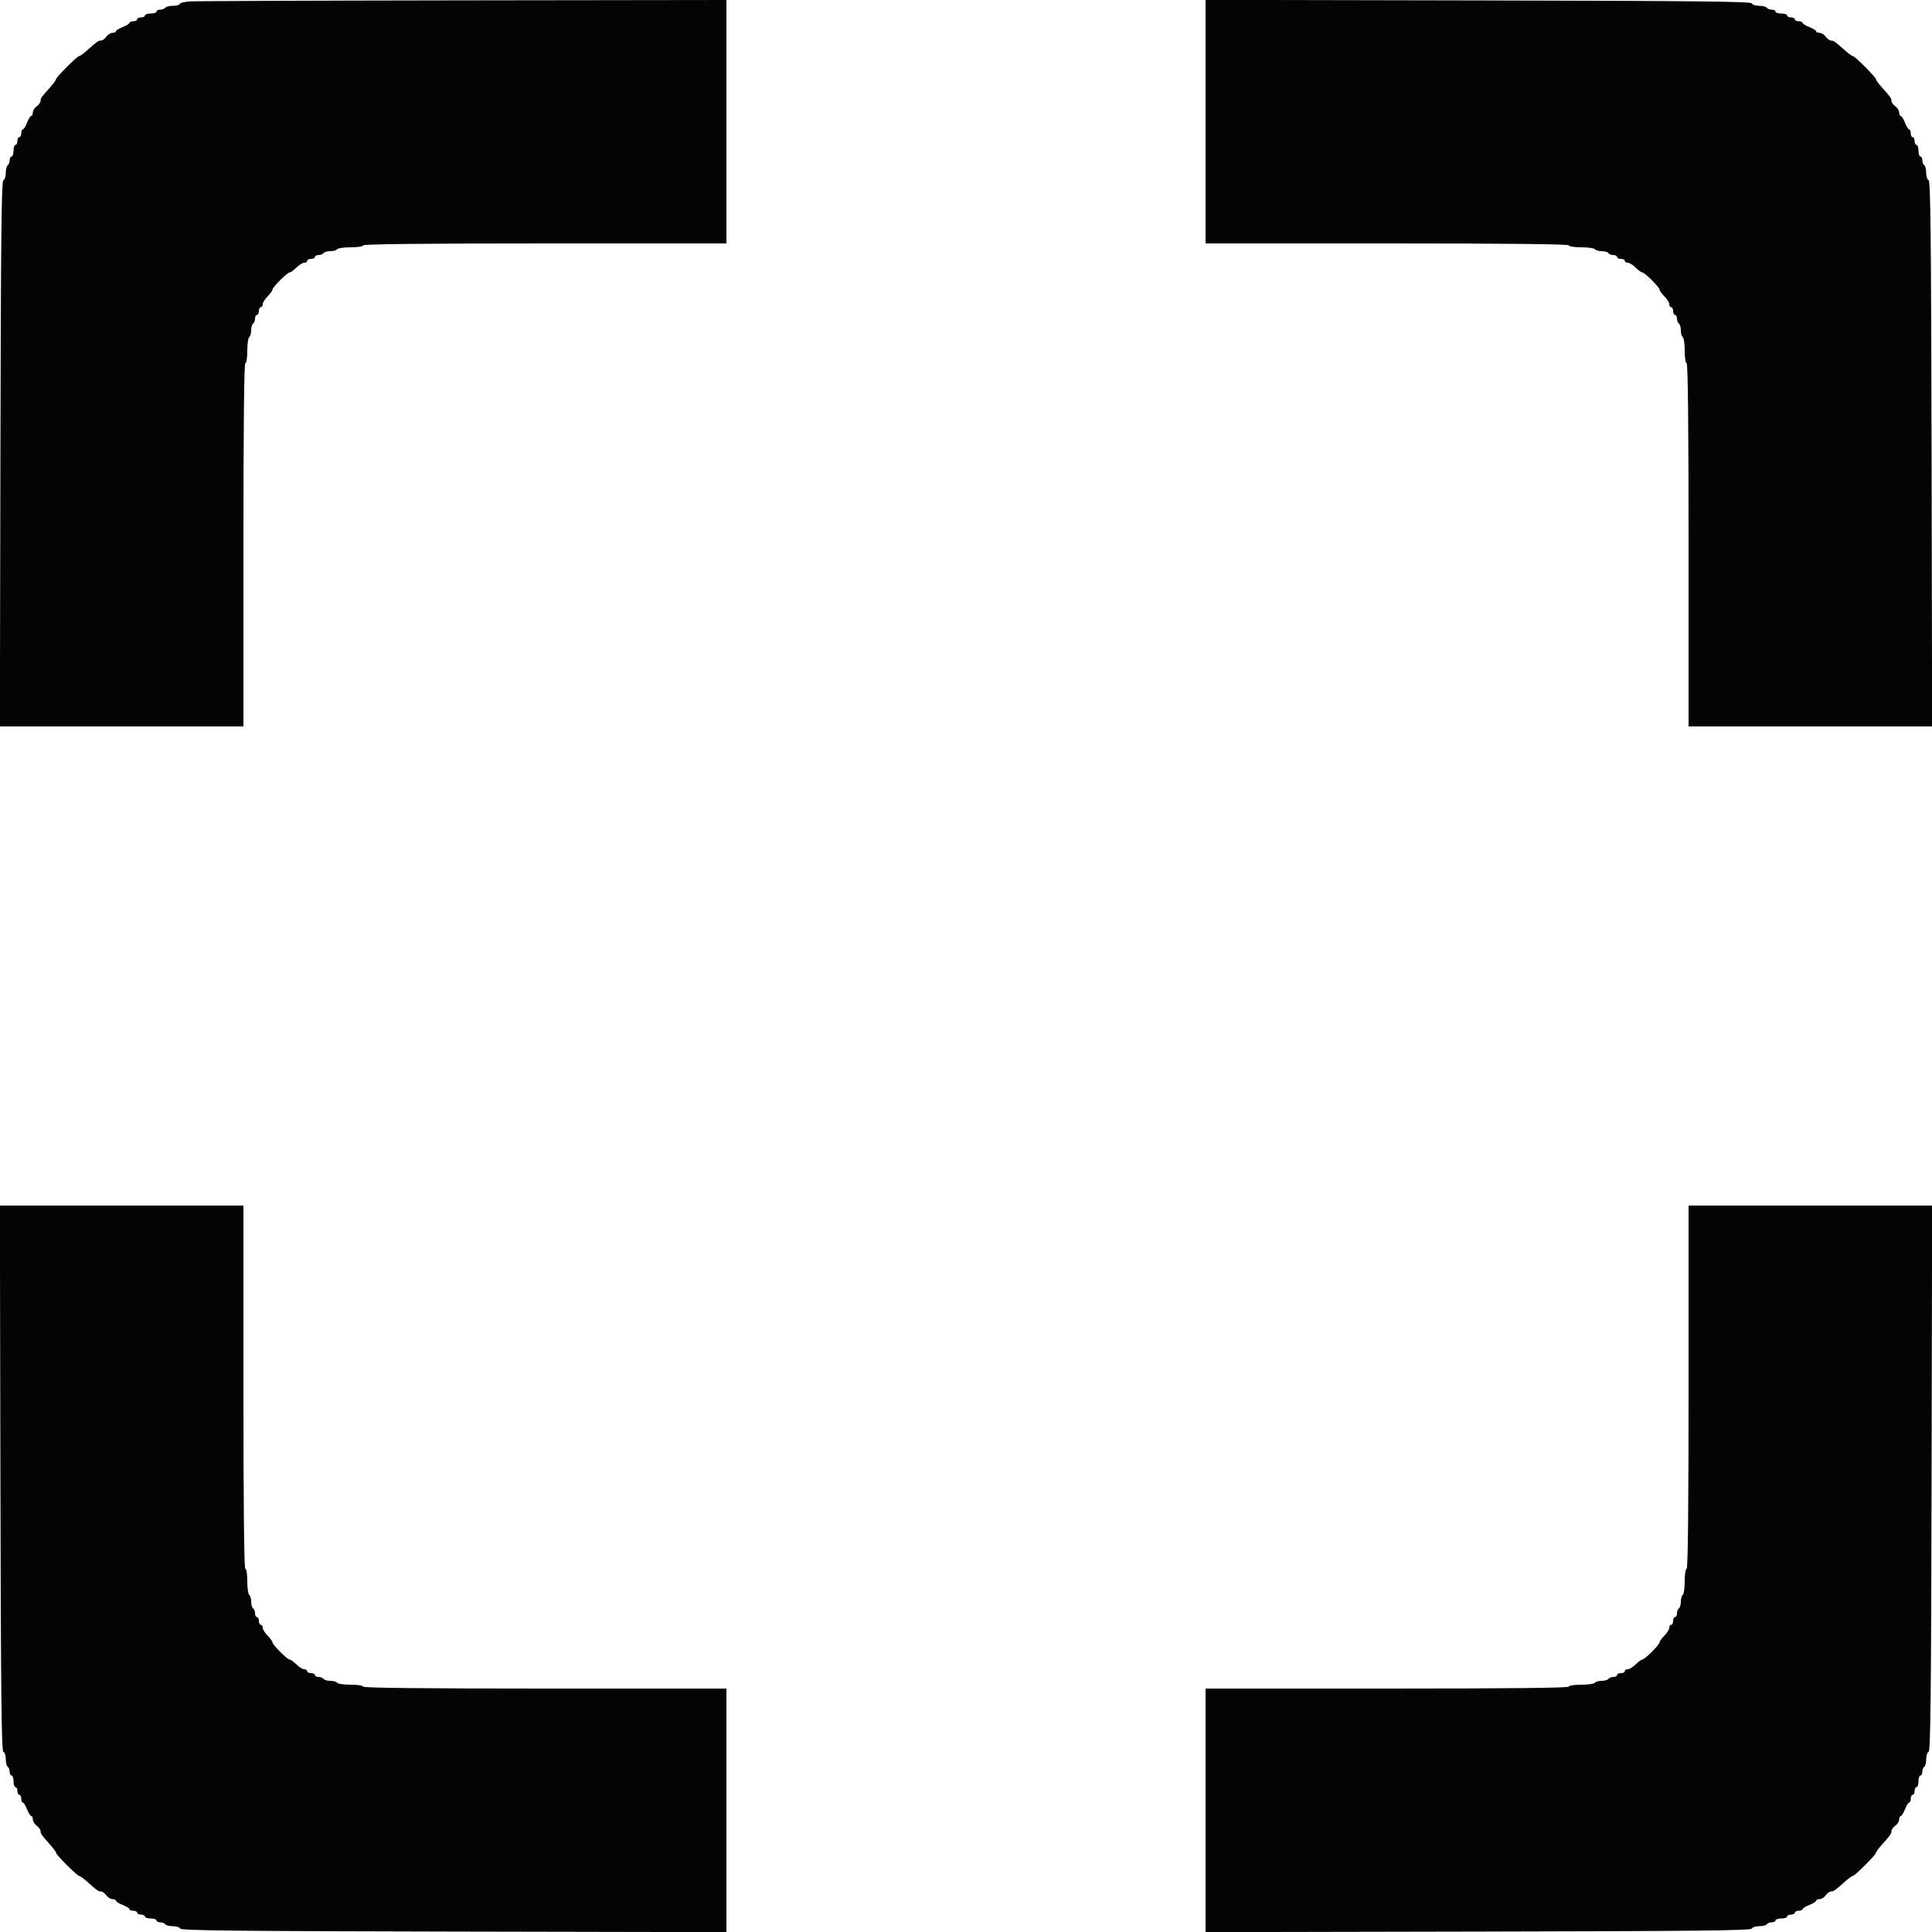 <svg id="svg" version="1.1" xmlns="http://www.w3.org/2000/svg" xmlns:xlink="http://www.w3.org/1999/xlink" width="400" height="400" viewBox="0, 0, 400,400"><g id="svgg"><path id="path0" d="M39.300 0.295 C 38.145 0.376,37.200 0.612,37.200 0.821 C 37.200 1.029,36.581 1.200,35.824 1.200 C 35.067 1.200,34.336 1.380,34.200 1.600 C 34.064 1.820,33.603 2.000,33.176 2.000 C 32.749 2.000,32.400 2.180,32.400 2.400 C 32.400 2.620,31.860 2.800,31.200 2.800 C 30.540 2.800,30.000 2.980,30.000 3.200 C 30.000 3.420,29.640 3.600,29.200 3.600 C 28.760 3.600,28.400 3.780,28.400 4.000 C 28.400 4.220,28.040 4.400,27.600 4.400 C 27.160 4.400,26.800 4.546,26.800 4.725 C 26.800 4.904,26.170 5.298,25.400 5.600 C 24.630 5.902,24.000 6.296,24.000 6.475 C 24.000 6.654,23.680 6.800,23.288 6.800 C 22.897 6.800,22.317 7.160,22.000 7.600 C 21.683 8.040,21.186 8.400,20.895 8.400 C 20.355 8.400,20.104 8.579,17.949 10.500 C 17.271 11.105,16.574 11.600,16.401 11.600 C 15.991 11.600,11.600 15.991,11.600 16.401 C 11.600 16.574,11.059 17.319,10.399 18.058 C 8.532 20.143,8.400 20.331,8.400 20.895 C 8.400 21.186,8.040 21.683,7.600 22.000 C 7.160 22.317,6.800 22.897,6.800 23.288 C 6.800 23.680,6.654 24.000,6.475 24.000 C 6.296 24.000,5.902 24.630,5.600 25.400 C 5.298 26.170,4.904 26.800,4.725 26.800 C 4.546 26.800,4.400 27.160,4.400 27.600 C 4.400 28.040,4.220 28.400,4.000 28.400 C 3.780 28.400,3.600 28.760,3.600 29.200 C 3.600 29.640,3.420 30.000,3.200 30.000 C 2.980 30.000,2.800 30.540,2.800 31.200 C 2.800 31.860,2.620 32.400,2.400 32.400 C 2.180 32.400,2.000 32.749,2.000 33.176 C 2.000 33.603,1.820 34.064,1.600 34.200 C 1.380 34.336,1.200 35.052,1.200 35.790 C 1.200 36.529,0.975 37.208,0.700 37.300 C 0.304 37.432,0.176 49.196,0.087 93.933 L -0.026 150.400 25.187 150.400 L 50.400 150.400 50.400 112.800 C 50.400 88.000,50.536 75.200,50.800 75.200 C 51.025 75.200,51.200 74.075,51.200 72.624 C 51.200 71.207,51.380 69.936,51.600 69.800 C 51.820 69.664,52.000 69.034,52.000 68.400 C 52.000 67.766,52.180 67.136,52.400 67.000 C 52.620 66.864,52.800 66.403,52.800 65.976 C 52.800 65.549,52.980 65.200,53.200 65.200 C 53.420 65.200,53.600 64.840,53.600 64.400 C 53.600 63.960,53.780 63.600,54.000 63.600 C 54.220 63.600,54.400 63.322,54.400 62.982 C 54.400 62.642,54.850 61.914,55.400 61.364 C 55.950 60.814,56.400 60.192,56.400 59.982 C 56.400 59.485,59.485 56.400,59.982 56.400 C 60.192 56.400,60.814 55.950,61.364 55.400 C 61.914 54.850,62.642 54.400,62.982 54.400 C 63.322 54.400,63.600 54.220,63.600 54.000 C 63.600 53.780,63.960 53.600,64.400 53.600 C 64.840 53.600,65.200 53.420,65.200 53.200 C 65.200 52.980,65.549 52.800,65.976 52.800 C 66.403 52.800,66.864 52.620,67.000 52.400 C 67.136 52.180,67.766 52.000,68.400 52.000 C 69.034 52.000,69.664 51.820,69.800 51.600 C 69.936 51.380,71.207 51.200,72.624 51.200 C 74.075 51.200,75.200 51.025,75.200 50.800 C 75.200 50.536,88.000 50.400,112.800 50.400 L 150.400 50.400 150.400 25.200 L 150.400 0.000 95.900 0.074 C 65.925 0.115,40.455 0.214,39.300 0.295 M249.600 25.187 L 249.600 50.400 287.200 50.400 C 312.000 50.400,324.800 50.536,324.800 50.800 C 324.800 51.025,325.925 51.200,327.376 51.200 C 328.793 51.200,330.064 51.380,330.200 51.600 C 330.336 51.820,330.966 52.000,331.600 52.000 C 332.234 52.000,332.864 52.180,333.000 52.400 C 333.136 52.620,333.597 52.800,334.024 52.800 C 334.451 52.800,334.800 52.980,334.800 53.200 C 334.800 53.420,335.160 53.600,335.600 53.600 C 336.040 53.600,336.400 53.780,336.400 54.000 C 336.400 54.220,336.678 54.400,337.018 54.400 C 337.358 54.400,338.086 54.850,338.636 55.400 C 339.186 55.950,339.808 56.400,340.018 56.400 C 340.515 56.400,343.600 59.485,343.600 59.982 C 343.600 60.192,344.050 60.814,344.600 61.364 C 345.150 61.914,345.600 62.642,345.600 62.982 C 345.600 63.322,345.780 63.600,346.000 63.600 C 346.220 63.600,346.400 63.960,346.400 64.400 C 346.400 64.840,346.580 65.200,346.800 65.200 C 347.020 65.200,347.200 65.549,347.200 65.976 C 347.200 66.403,347.380 66.864,347.600 67.000 C 347.820 67.136,348.000 67.766,348.000 68.400 C 348.000 69.034,348.180 69.664,348.400 69.800 C 348.620 69.936,348.800 71.207,348.800 72.624 C 348.800 74.075,348.975 75.200,349.200 75.200 C 349.464 75.200,349.600 88.000,349.600 112.800 L 349.600 150.400 374.813 150.400 L 400.026 150.400 399.913 93.933 C 399.824 49.196,399.696 37.432,399.300 37.300 C 399.025 37.208,398.800 36.529,398.800 35.790 C 398.800 35.052,398.620 34.336,398.400 34.200 C 398.180 34.064,398.000 33.603,398.000 33.176 C 398.000 32.749,397.820 32.400,397.600 32.400 C 397.380 32.400,397.200 31.860,397.200 31.200 C 397.200 30.540,397.020 30.000,396.800 30.000 C 396.580 30.000,396.400 29.640,396.400 29.200 C 396.400 28.760,396.220 28.400,396.000 28.400 C 395.780 28.400,395.600 28.040,395.600 27.600 C 395.600 27.160,395.454 26.800,395.275 26.800 C 395.096 26.800,394.702 26.170,394.400 25.400 C 394.098 24.630,393.704 24.000,393.525 24.000 C 393.346 24.000,393.200 23.680,393.200 23.288 C 393.200 22.897,392.840 22.317,392.400 22.000 C 391.960 21.683,391.600 21.186,391.600 20.895 C 391.600 20.343,391.443 20.121,389.551 18.004 C 388.918 17.295,388.400 16.574,388.400 16.401 C 388.400 15.991,384.009 11.600,383.599 11.600 C 383.426 11.600,382.729 11.105,382.051 10.500 C 379.896 8.579,379.645 8.400,379.105 8.400 C 378.814 8.400,378.317 8.040,378.000 7.600 C 377.683 7.160,377.103 6.800,376.712 6.800 C 376.320 6.800,376.000 6.654,376.000 6.475 C 376.000 6.296,375.370 5.902,374.600 5.600 C 373.830 5.298,373.200 4.904,373.200 4.725 C 373.200 4.546,372.840 4.400,372.400 4.400 C 371.960 4.400,371.600 4.220,371.600 4.000 C 371.600 3.780,371.240 3.600,370.800 3.600 C 370.360 3.600,370.000 3.420,370.000 3.200 C 370.000 2.980,369.460 2.800,368.800 2.800 C 368.140 2.800,367.600 2.620,367.600 2.400 C 367.600 2.180,367.251 2.000,366.824 2.000 C 366.397 2.000,365.936 1.820,365.800 1.600 C 365.664 1.380,364.948 1.200,364.210 1.200 C 363.471 1.200,362.792 0.975,362.700 0.700 C 362.568 0.304,350.804 0.176,306.067 0.087 L 249.600 -0.026 249.600 25.187 M0.087 306.067 C 0.176 350.804,0.304 362.568,0.700 362.700 C 0.975 362.792,1.200 363.471,1.200 364.210 C 1.200 364.948,1.380 365.664,1.600 365.800 C 1.820 365.936,2.000 366.397,2.000 366.824 C 2.000 367.251,2.180 367.600,2.400 367.600 C 2.620 367.600,2.800 368.140,2.800 368.800 C 2.800 369.460,2.980 370.000,3.200 370.000 C 3.420 370.000,3.600 370.360,3.600 370.800 C 3.600 371.240,3.780 371.600,4.000 371.600 C 4.220 371.600,4.400 371.960,4.400 372.400 C 4.400 372.840,4.546 373.200,4.725 373.200 C 4.904 373.200,5.298 373.830,5.600 374.600 C 5.902 375.370,6.296 376.000,6.475 376.000 C 6.654 376.000,6.800 376.320,6.800 376.712 C 6.800 377.103,7.160 377.683,7.600 378.000 C 8.040 378.317,8.400 378.814,8.400 379.105 C 8.400 379.669,8.532 379.857,10.399 381.942 C 11.059 382.681,11.600 383.426,11.600 383.599 C 11.600 384.009,15.991 388.400,16.401 388.400 C 16.574 388.400,17.295 388.918,18.004 389.551 C 20.121 391.443,20.343 391.600,20.895 391.600 C 21.186 391.600,21.683 391.960,22.000 392.400 C 22.317 392.840,22.897 393.200,23.288 393.200 C 23.680 393.200,24.000 393.346,24.000 393.525 C 24.000 393.704,24.630 394.098,25.400 394.400 C 26.170 394.702,26.800 395.096,26.800 395.275 C 26.800 395.454,27.160 395.600,27.600 395.600 C 28.040 395.600,28.400 395.780,28.400 396.000 C 28.400 396.220,28.760 396.400,29.200 396.400 C 29.640 396.400,30.000 396.580,30.000 396.800 C 30.000 397.020,30.540 397.200,31.200 397.200 C 31.860 397.200,32.400 397.380,32.400 397.600 C 32.400 397.820,32.749 398.000,33.176 398.000 C 33.603 398.000,34.064 398.180,34.200 398.400 C 34.336 398.620,35.052 398.800,35.790 398.800 C 36.529 398.800,37.208 399.025,37.300 399.300 C 37.432 399.696,49.196 399.824,93.933 399.913 L 150.400 400.026 150.400 374.813 L 150.400 349.600 112.800 349.600 C 88.000 349.600,75.200 349.464,75.200 349.200 C 75.200 348.975,74.075 348.800,72.624 348.800 C 71.207 348.800,69.936 348.620,69.800 348.400 C 69.664 348.180,69.034 348.000,68.400 348.000 C 67.766 348.000,67.136 347.820,67.000 347.600 C 66.864 347.380,66.403 347.200,65.976 347.200 C 65.549 347.200,65.200 347.020,65.200 346.800 C 65.200 346.580,64.840 346.400,64.400 346.400 C 63.960 346.400,63.600 346.220,63.600 346.000 C 63.600 345.780,63.322 345.600,62.982 345.600 C 62.642 345.600,61.914 345.150,61.364 344.600 C 60.814 344.050,60.192 343.600,59.982 343.600 C 59.485 343.600,56.400 340.515,56.400 340.018 C 56.400 339.808,55.950 339.186,55.400 338.636 C 54.850 338.086,54.400 337.358,54.400 337.018 C 54.400 336.678,54.220 336.400,54.000 336.400 C 53.780 336.400,53.600 336.040,53.600 335.600 C 53.600 335.160,53.420 334.800,53.200 334.800 C 52.980 334.800,52.800 334.451,52.800 334.024 C 52.800 333.597,52.620 333.136,52.400 333.000 C 52.180 332.864,52.000 332.234,52.000 331.600 C 52.000 330.966,51.820 330.336,51.600 330.200 C 51.380 330.064,51.200 328.793,51.200 327.376 C 51.200 325.925,51.025 324.800,50.800 324.800 C 50.536 324.800,50.400 312.000,50.400 287.200 L 50.400 249.600 25.187 249.600 L -0.026 249.600 0.087 306.067 M349.600 287.200 C 349.600 312.000,349.464 324.800,349.200 324.800 C 348.975 324.800,348.800 325.925,348.800 327.376 C 348.800 328.793,348.620 330.064,348.400 330.200 C 348.180 330.336,348.000 330.966,348.000 331.600 C 348.000 332.234,347.820 332.864,347.600 333.000 C 347.380 333.136,347.200 333.597,347.200 334.024 C 347.200 334.451,347.020 334.800,346.800 334.800 C 346.580 334.800,346.400 335.160,346.400 335.600 C 346.400 336.040,346.220 336.400,346.000 336.400 C 345.780 336.400,345.600 336.678,345.600 337.018 C 345.600 337.358,345.150 338.086,344.600 338.636 C 344.050 339.186,343.600 339.808,343.600 340.018 C 343.600 340.515,340.515 343.600,340.018 343.600 C 339.808 343.600,339.186 344.050,338.636 344.600 C 338.086 345.150,337.358 345.600,337.018 345.600 C 336.678 345.600,336.400 345.780,336.400 346.000 C 336.400 346.220,336.040 346.400,335.600 346.400 C 335.160 346.400,334.800 346.580,334.800 346.800 C 334.800 347.020,334.451 347.200,334.024 347.200 C 333.597 347.200,333.136 347.380,333.000 347.600 C 332.864 347.820,332.234 348.000,331.600 348.000 C 330.966 348.000,330.336 348.180,330.200 348.400 C 330.064 348.620,328.793 348.800,327.376 348.800 C 325.925 348.800,324.800 348.975,324.800 349.200 C 324.800 349.464,312.000 349.600,287.200 349.600 L 249.600 349.600 249.600 374.813 L 249.600 400.026 306.067 399.913 C 350.804 399.824,362.568 399.696,362.700 399.300 C 362.792 399.025,363.471 398.800,364.210 398.800 C 364.948 398.800,365.664 398.620,365.800 398.400 C 365.936 398.180,366.397 398.000,366.824 398.000 C 367.251 398.000,367.600 397.820,367.600 397.600 C 367.600 397.380,368.140 397.200,368.800 397.200 C 369.460 397.200,370.000 397.020,370.000 396.800 C 370.000 396.580,370.360 396.400,370.800 396.400 C 371.240 396.400,371.600 396.220,371.600 396.000 C 371.600 395.780,371.960 395.600,372.400 395.600 C 372.840 395.600,373.200 395.454,373.200 395.275 C 373.200 395.096,373.830 394.702,374.600 394.400 C 375.370 394.098,376.000 393.704,376.000 393.525 C 376.000 393.346,376.320 393.200,376.712 393.200 C 377.103 393.200,377.683 392.840,378.000 392.400 C 378.317 391.960,378.814 391.600,379.105 391.600 C 379.657 391.600,379.879 391.443,381.996 389.551 C 382.705 388.918,383.426 388.400,383.599 388.400 C 384.009 388.400,388.400 384.009,388.400 383.599 C 388.400 383.426,388.941 382.681,389.601 381.942 C 391.468 379.857,391.600 379.669,391.600 379.105 C 391.600 378.814,391.960 378.317,392.400 378.000 C 392.840 377.683,393.200 377.103,393.200 376.712 C 393.200 376.320,393.346 376.000,393.525 376.000 C 393.704 376.000,394.098 375.370,394.400 374.600 C 394.702 373.830,395.096 373.200,395.275 373.200 C 395.454 373.200,395.600 372.840,395.600 372.400 C 395.600 371.960,395.780 371.600,396.000 371.600 C 396.220 371.600,396.400 371.240,396.400 370.800 C 396.400 370.360,396.580 370.000,396.800 370.000 C 397.020 370.000,397.200 369.460,397.200 368.800 C 397.200 368.140,397.380 367.600,397.600 367.600 C 397.820 367.600,398.000 367.251,398.000 366.824 C 398.000 366.397,398.180 365.936,398.400 365.800 C 398.620 365.664,398.800 364.948,398.800 364.210 C 398.800 363.471,399.025 362.792,399.300 362.700 C 399.696 362.568,399.824 350.804,399.913 306.067 L 400.026 249.600 374.813 249.600 L 349.600 249.600 349.600 287.200 " stroke="none" fill="#040404" fill-rule="evenodd"></path><path id="path1" d="" stroke="none" fill="#080404" fill-rule="evenodd"></path><path id="path2" d="" stroke="none" fill="#080404" fill-rule="evenodd"></path><path id="path3" d="" stroke="none" fill="#080404" fill-rule="evenodd"></path><path id="path4" d="" stroke="none" fill="#080404" fill-rule="evenodd"></path></g></svg>